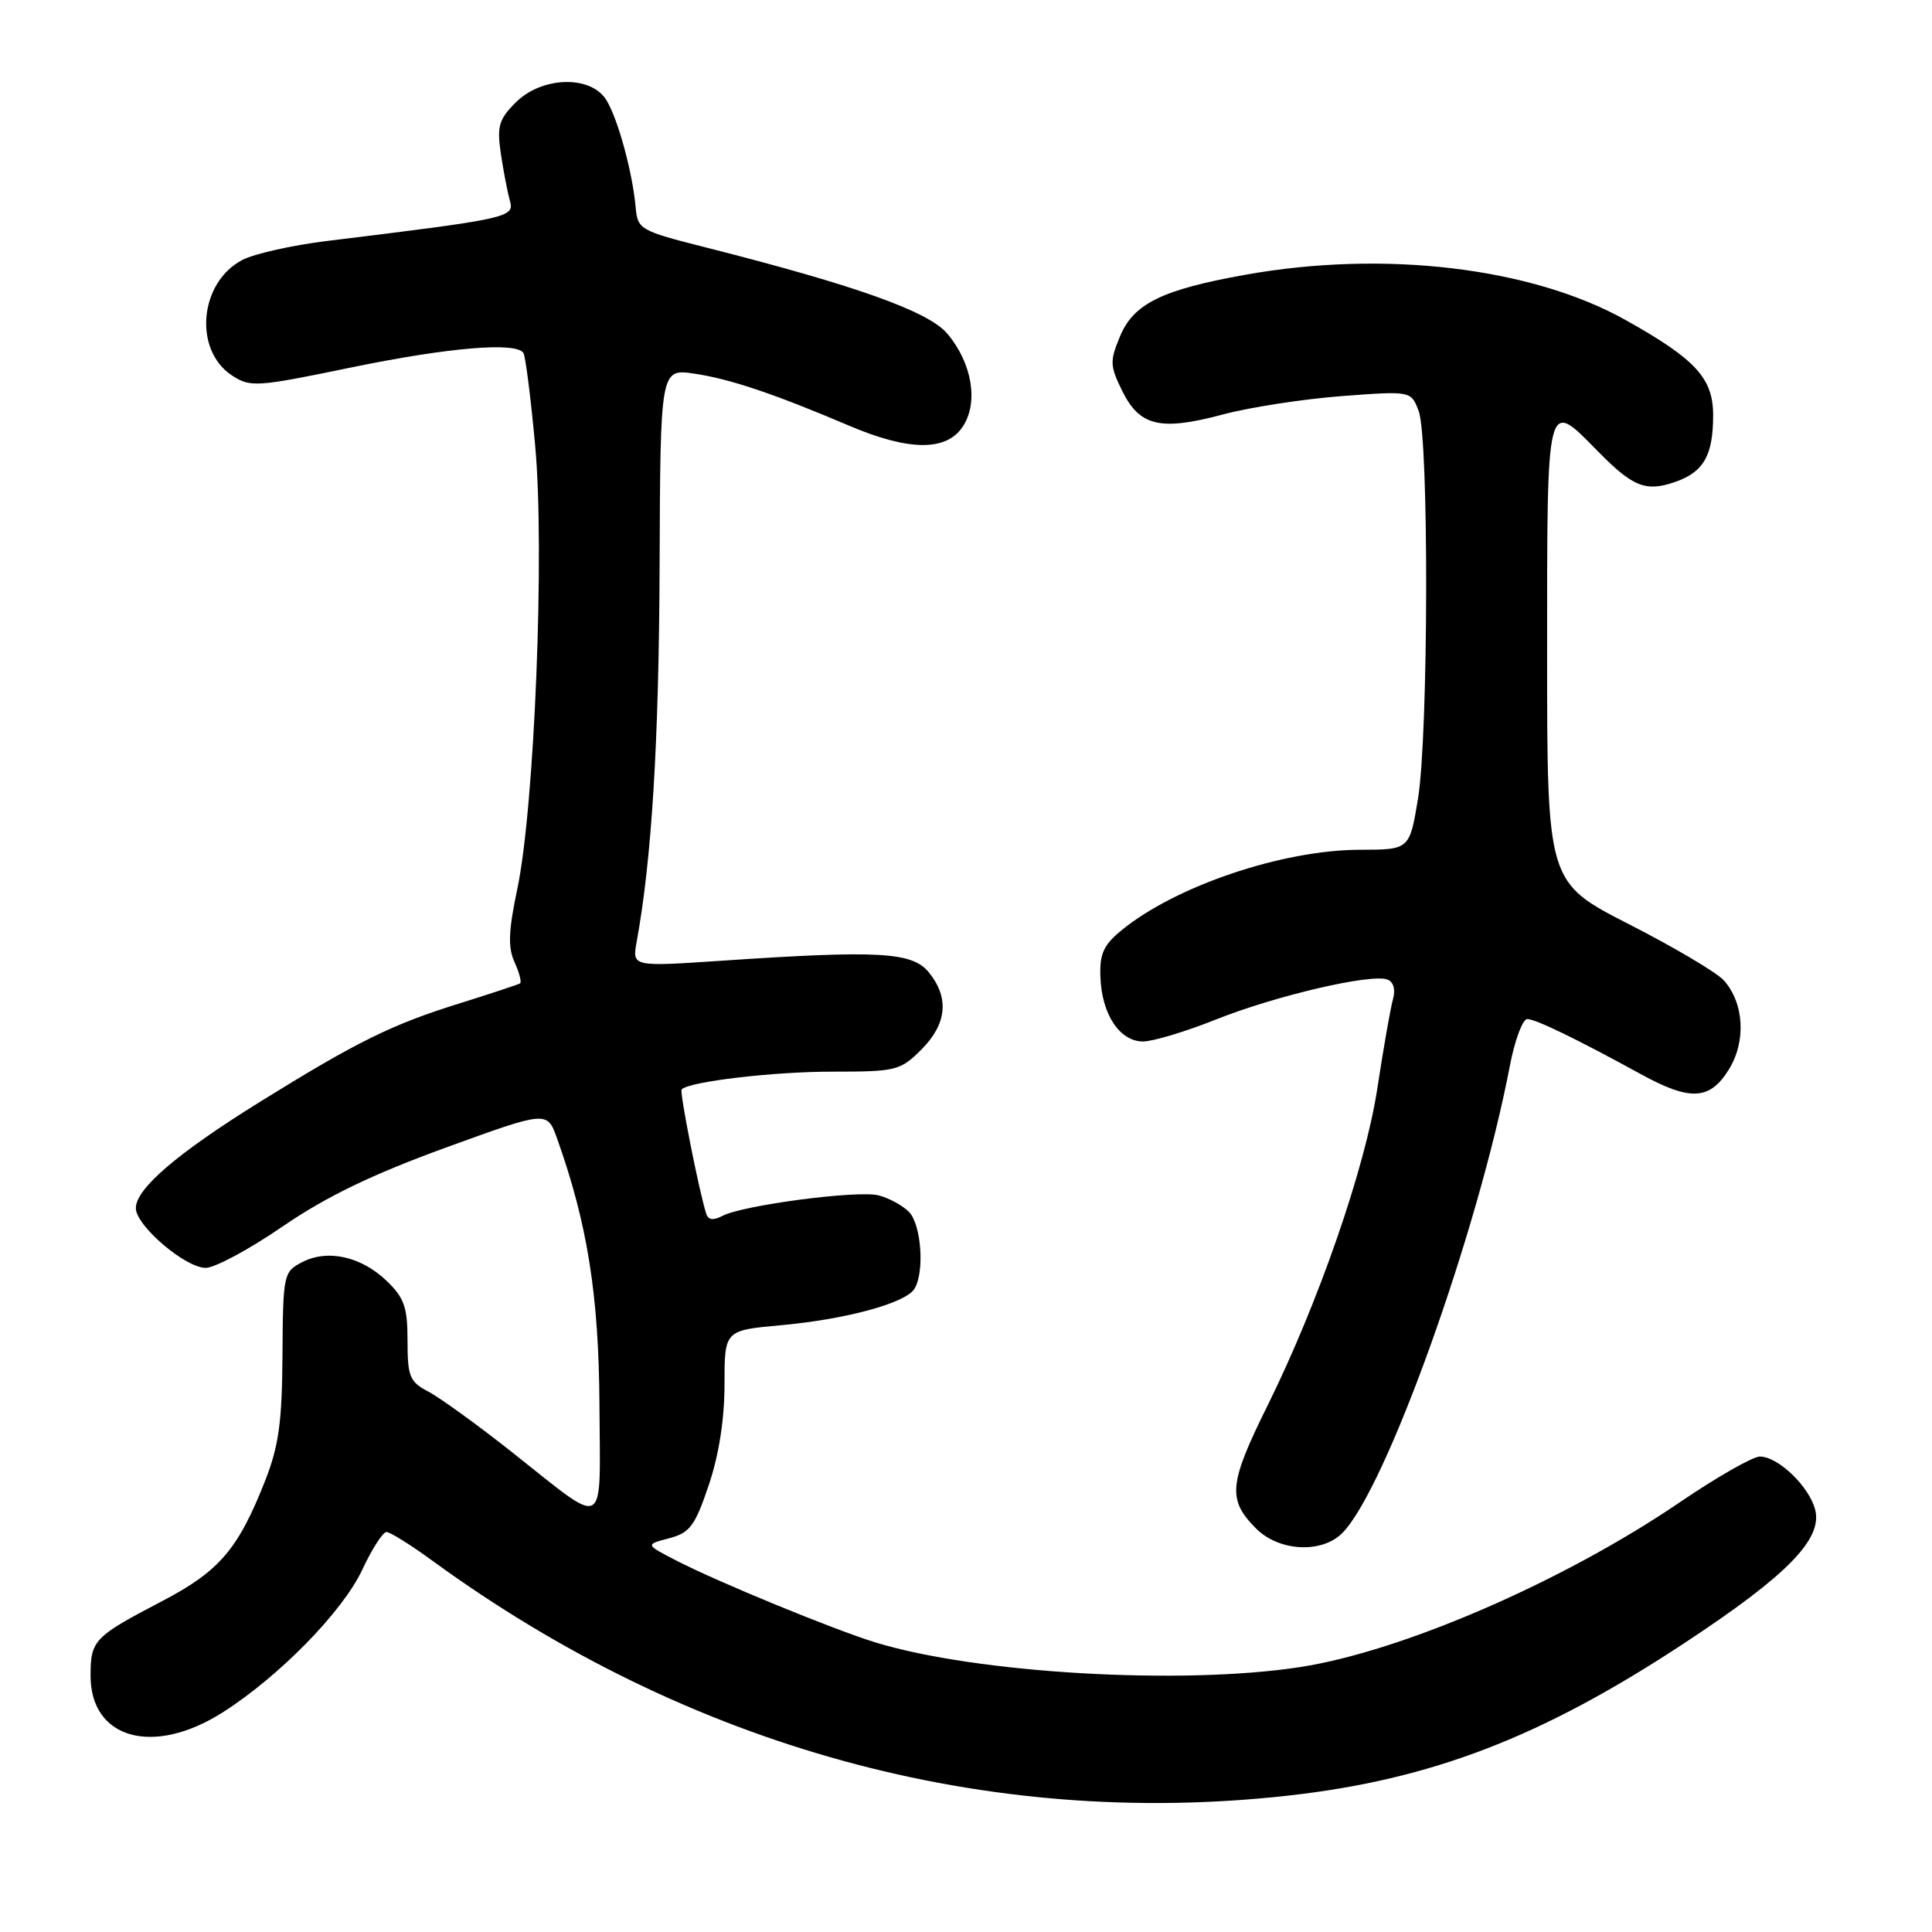 <?xml version="1.0" encoding="UTF-8" standalone="no"?>
<!DOCTYPE svg PUBLIC "-//W3C//DTD SVG 1.1//EN" "http://www.w3.org/Graphics/SVG/1.1/DTD/svg11.dtd" >
<svg xmlns="http://www.w3.org/2000/svg" xmlns:xlink="http://www.w3.org/1999/xlink" version="1.1" viewBox="0 0 256 256">
 <g >
 <path fill="currentColor"
d=" M 170.67 237.93 C 189.73 235.80 204.34 230.17 223.37 217.60 C 236.76 208.77 241.45 203.99 240.54 200.13 C 239.82 197.06 235.64 193.00 233.19 193.00 C 232.25 193.00 227.46 195.74 222.55 199.08 C 207.19 209.53 185.86 218.79 172.31 220.89 C 156.62 223.32 129.34 221.73 115.97 217.62 C 110.41 215.91 95.14 209.63 89.59 206.77 C 85.50 204.66 85.50 204.66 88.66 203.83 C 91.42 203.10 92.08 202.21 93.91 196.80 C 95.26 192.80 96.00 188.07 96.00 183.44 C 96.00 176.28 96.00 176.28 103.47 175.60 C 112.08 174.82 119.95 172.68 121.15 170.80 C 122.54 168.61 122.09 162.23 120.43 160.57 C 119.57 159.71 117.76 158.73 116.40 158.39 C 113.63 157.69 98.43 159.69 95.73 161.11 C 94.49 161.76 93.83 161.66 93.56 160.77 C 92.58 157.63 90.02 144.65 90.32 144.35 C 91.35 143.31 102.49 142.00 110.21 142.00 C 118.76 142.00 119.28 141.87 122.08 139.08 C 125.47 135.68 125.81 132.23 123.09 128.86 C 120.89 126.14 116.52 125.89 95.63 127.30 C 83.76 128.10 83.76 128.10 84.36 124.80 C 86.36 113.85 87.31 98.35 87.40 75.17 C 87.50 48.85 87.50 48.85 92.00 49.51 C 96.74 50.21 102.58 52.18 112.50 56.40 C 120.46 59.79 125.42 59.82 127.59 56.50 C 129.68 53.32 128.81 48.11 125.53 44.22 C 123.04 41.26 113.46 37.84 93.50 32.78 C 84.81 30.58 84.49 30.40 84.23 27.50 C 83.82 22.85 81.88 15.74 80.34 13.25 C 78.29 9.93 71.80 10.11 68.33 13.58 C 66.11 15.80 65.83 16.73 66.36 20.33 C 66.70 22.62 67.24 25.43 67.56 26.58 C 68.19 28.82 67.50 28.97 43.25 31.94 C 38.71 32.50 33.71 33.62 32.14 34.43 C 26.41 37.39 25.59 46.37 30.74 49.75 C 33.17 51.34 33.97 51.29 46.44 48.71 C 59.43 46.03 68.43 45.27 69.36 46.78 C 69.63 47.21 70.33 52.72 70.91 59.03 C 72.20 72.85 70.83 106.94 68.55 117.77 C 67.37 123.36 67.29 125.54 68.18 127.49 C 68.81 128.88 69.14 130.14 68.91 130.30 C 68.69 130.45 65.12 131.63 61.00 132.92 C 51.92 135.74 47.36 137.99 34.43 146.01 C 23.47 152.82 18.00 157.50 18.00 160.09 C 18.00 162.40 24.55 168.00 27.26 168.00 C 28.46 168.00 33.06 165.53 37.47 162.50 C 43.26 158.54 49.26 155.64 59.00 152.09 C 72.50 147.18 72.50 147.18 73.81 150.84 C 77.84 162.12 79.35 171.64 79.43 186.15 C 79.51 203.13 80.63 202.52 67.88 192.45 C 63.27 188.80 58.26 185.18 56.75 184.39 C 54.28 183.09 54.00 182.41 54.00 177.66 C 54.00 173.18 53.57 171.97 51.21 169.70 C 47.83 166.47 43.37 165.49 40.00 167.26 C 37.57 168.53 37.50 168.88 37.43 179.53 C 37.38 188.39 36.94 191.59 35.15 196.16 C 31.56 205.28 29.10 208.17 21.48 212.16 C 12.43 216.89 12.00 217.34 12.00 222.04 C 12.00 230.42 20.29 232.74 29.46 226.93 C 36.96 222.17 45.39 213.56 47.99 208.02 C 49.28 205.26 50.73 203.00 51.21 203.00 C 51.69 203.00 54.43 204.71 57.29 206.80 C 91.24 231.55 130.70 242.39 170.67 237.93 Z  M 177.85 203.15 C 183.61 197.39 195.82 163.36 200.06 141.25 C 200.72 137.81 201.76 135.01 202.38 135.03 C 203.54 135.06 208.97 137.70 217.40 142.32 C 223.97 145.92 226.53 145.79 229.06 141.75 C 231.40 138.02 231.11 132.88 228.40 129.89 C 227.47 128.86 221.83 125.52 215.86 122.47 C 205.00 116.92 205.00 116.92 205.00 86.46 C 205.00 52.31 204.87 52.81 211.75 59.82 C 216.37 64.53 218.10 65.21 221.99 63.85 C 225.75 62.54 227.00 60.34 227.00 55.02 C 227.00 50.12 224.69 47.60 215.41 42.41 C 202.93 35.43 183.43 33.11 165.00 36.41 C 154.00 38.38 150.22 40.23 148.42 44.54 C 147.04 47.84 147.06 48.47 148.70 51.80 C 151.01 56.48 153.75 57.13 162.00 54.93 C 165.57 53.97 172.66 52.88 177.73 52.49 C 186.97 51.79 186.97 51.79 187.98 54.46 C 189.36 58.07 189.28 97.40 187.89 105.85 C 186.77 112.59 186.77 112.59 180.14 112.60 C 169.89 112.63 155.72 117.42 148.58 123.29 C 146.22 125.22 145.69 126.40 145.81 129.48 C 145.99 134.41 148.37 138.00 151.45 138.00 C 152.77 138.00 157.15 136.68 161.17 135.07 C 169.05 131.93 181.66 128.99 183.83 129.79 C 184.65 130.09 184.93 131.09 184.58 132.39 C 184.25 133.55 183.31 138.91 182.49 144.31 C 180.88 154.79 174.71 172.59 167.96 186.24 C 162.80 196.65 162.62 198.71 166.45 202.55 C 169.48 205.58 175.13 205.87 177.85 203.15 Z "/>
</g>
</svg>